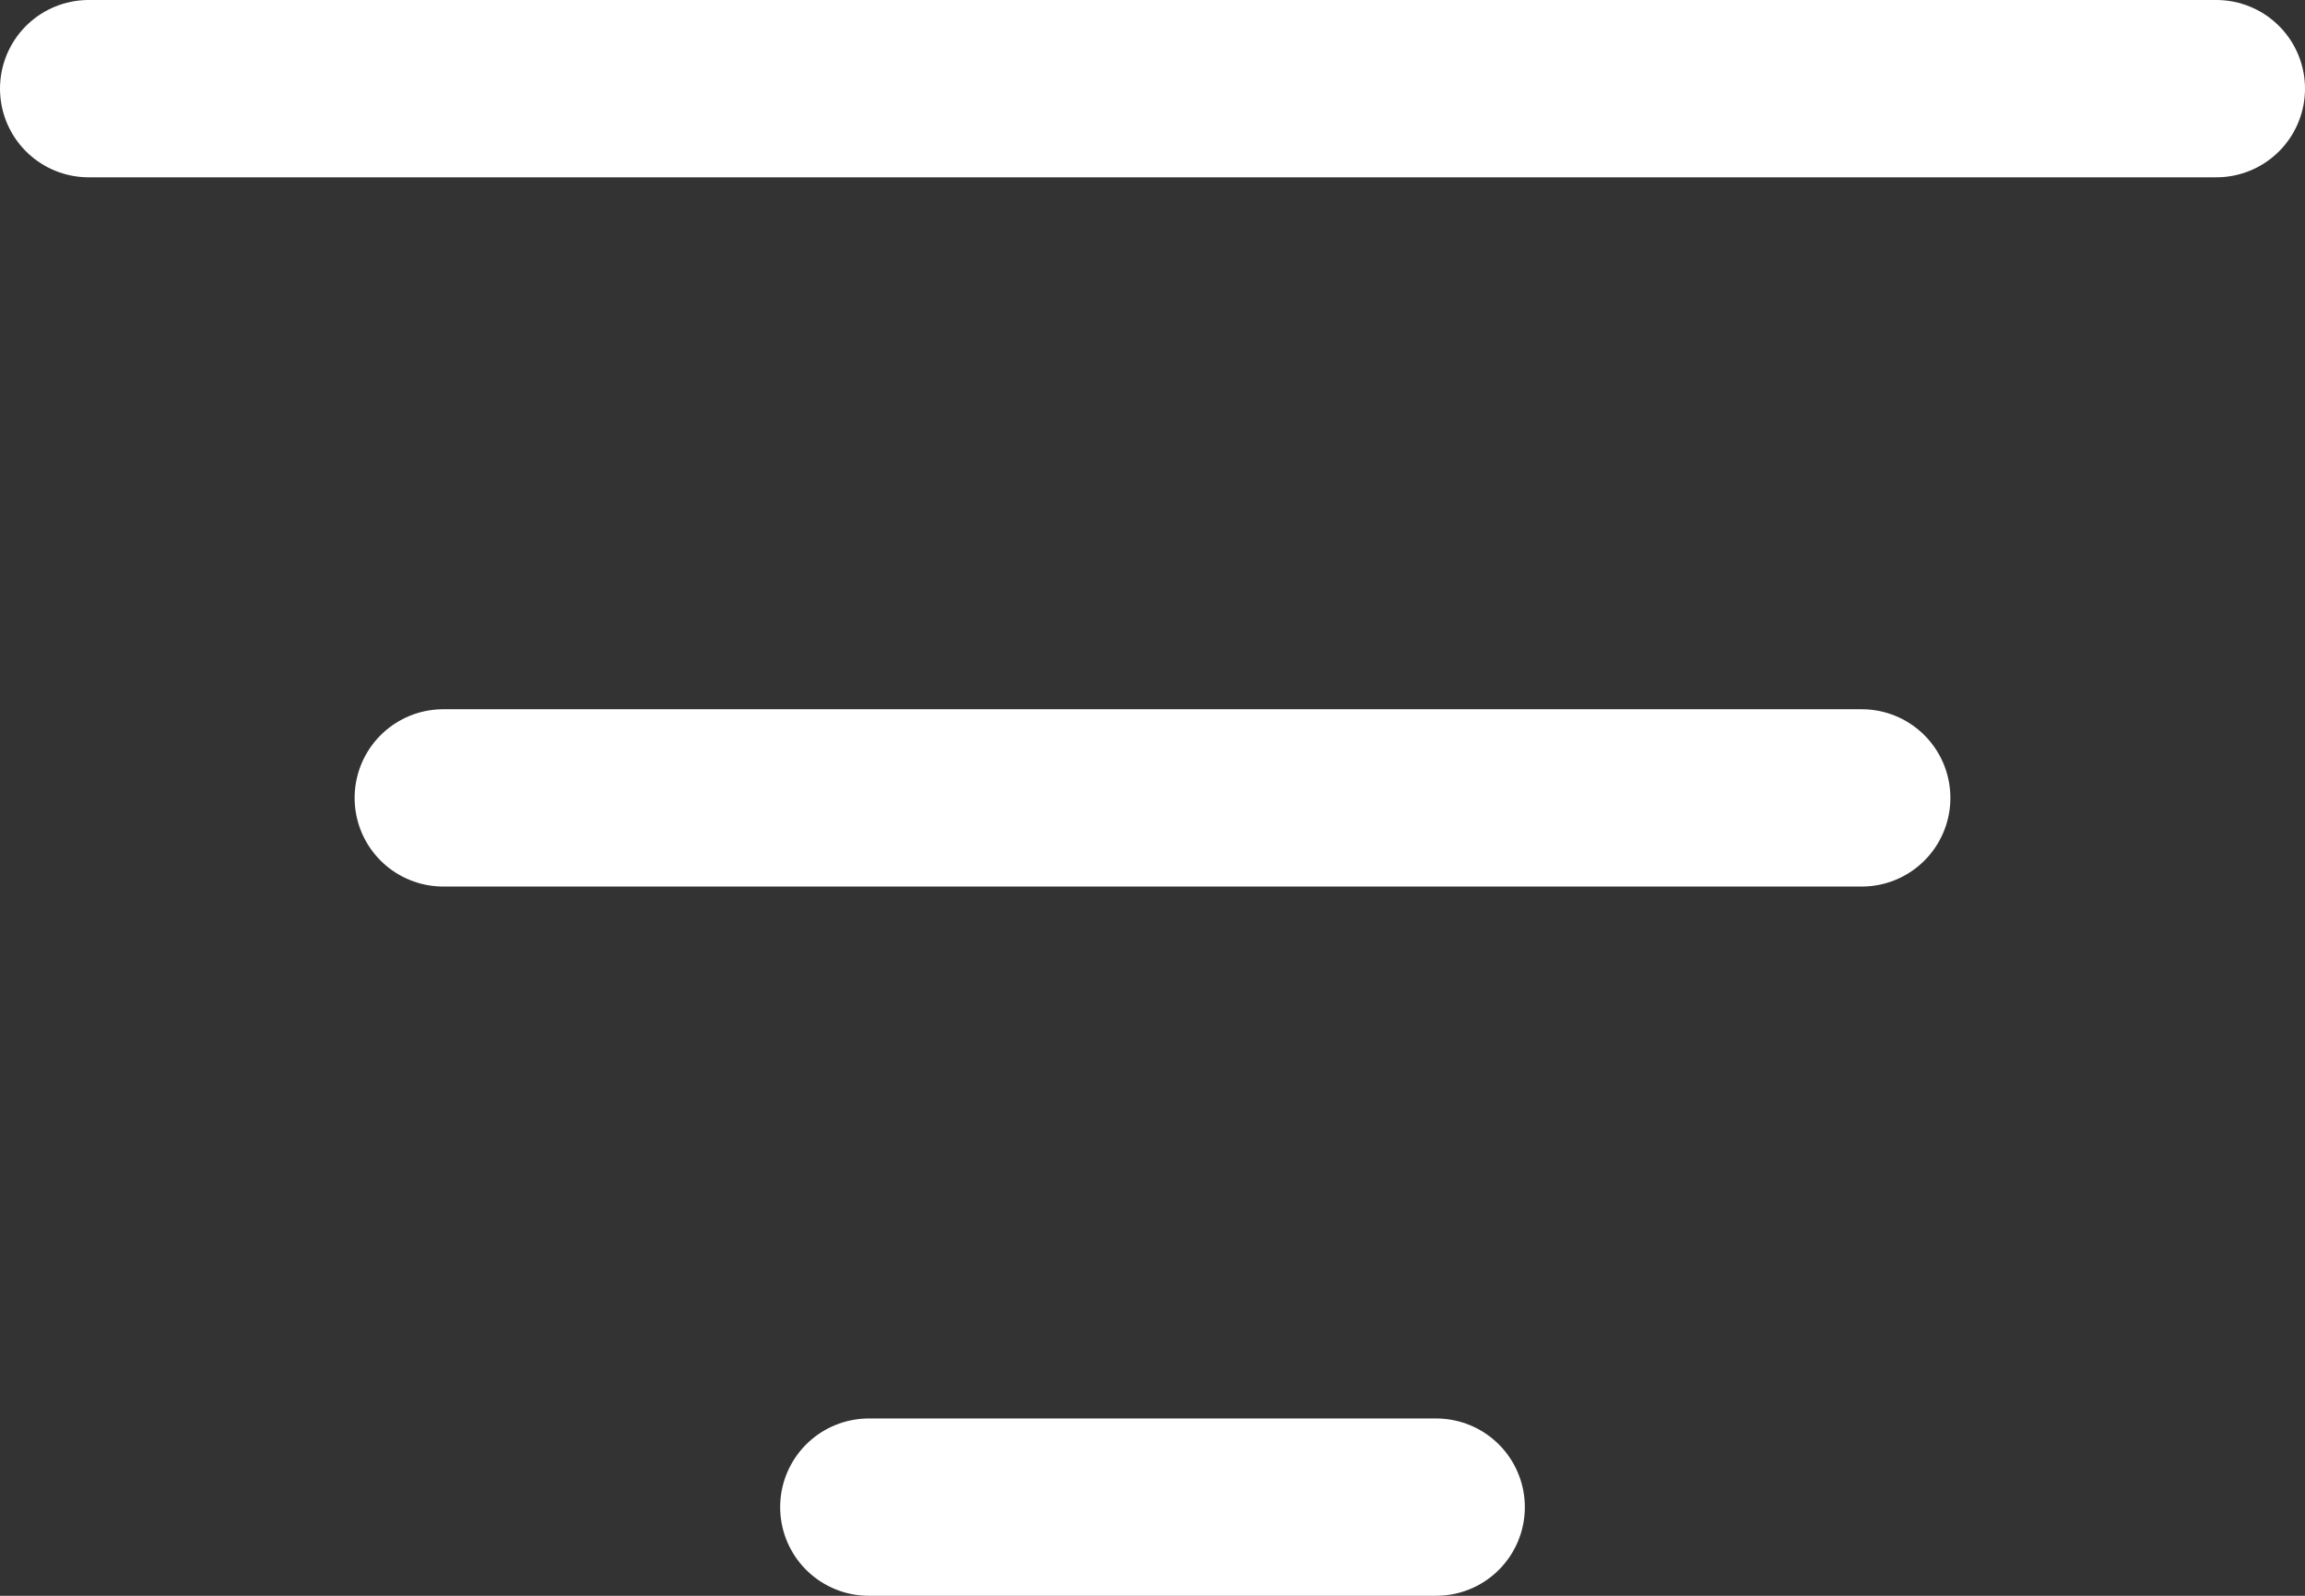 <svg width="26" height="18" viewBox="0 0 26 18" fill="none" xmlns="http://www.w3.org/2000/svg">
<rect x="0" y="0" width="26" height="18" fill="#333333" stroke="none"/>
<path d="M1 1H25M5 9H21M9.8 17H16.2" stroke="white" stroke-width="2" stroke-linecap="round" stroke-linejoin="round"/>
</svg>
